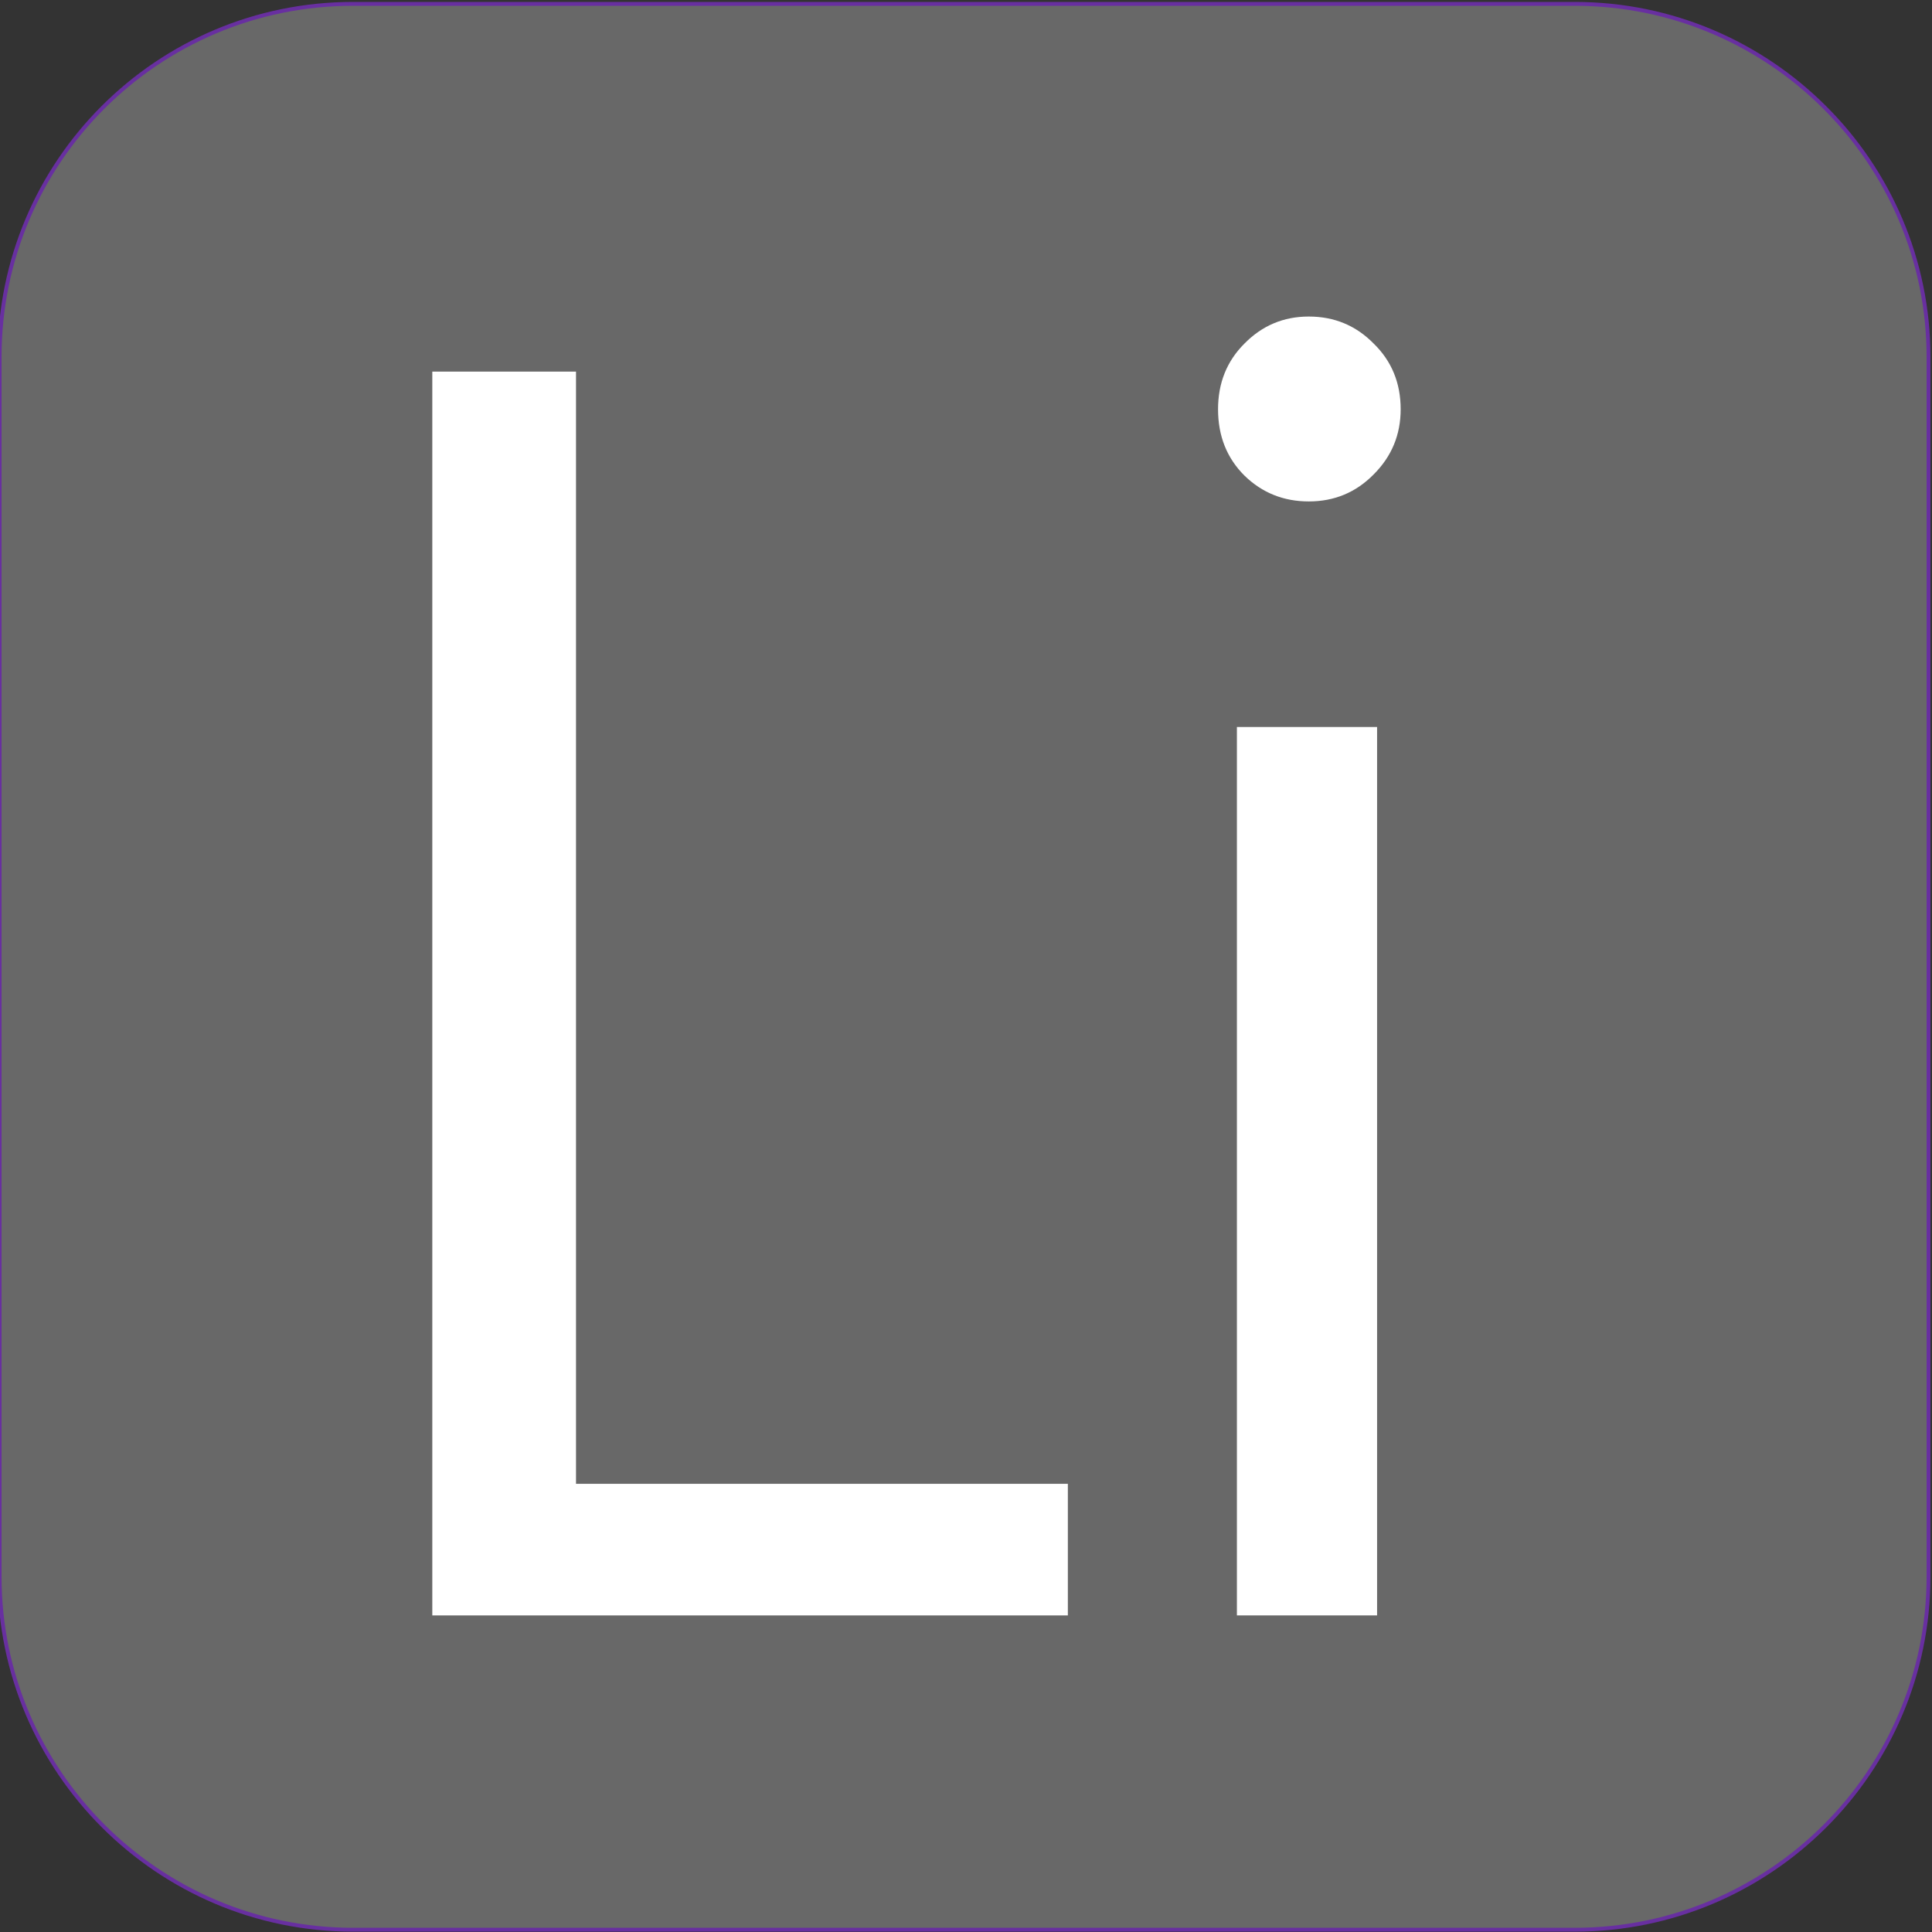 <?xml version="1.0"?>
<svg width="500" height="500" xmlns="http://www.w3.org/2000/svg" xmlns:svg="http://www.w3.org/2000/svg" version="1.2">
 <rect width="100%" height="100%" fill="#333333" stroke="none"/>
 <g class="layer">
  <title>Layer 1</title>
  <path class="s0" d="m499.1,92.39l0,315.63c0,50.51 -41.16,91.39 -91.55,91.39l-316.2,0c-50.39,0 -91.45,-41.08 -91.45,-91.39l0,-315.63c0,-50.51 40.96,-91.39 91.45,-91.39l316.2,0c50.39,0 91.55,40.98 91.55,91.39z" fill="#686868" id="svg_1" stroke="#682fa0"/>
  <g id="svg_2">
   <path d="m276.36,418.07l-164.48,0l0,-321.9l37.19,0l0,287.84l127.29,0l0,34.06z" fill="#ffffff" id="path13981"/>
   <path d="m338.71,129.77q-9.76,0 -16.62,-6.66q-6.86,-6.81 -6.86,-17.19q0,-10.22 6.86,-17.03q6.86,-6.97 16.62,-6.97q9.91,0 16.77,6.97q7.01,6.81 7.01,17.03q0,9.91 -7.01,16.88q-6.86,6.97 -16.77,6.97zm17.68,288.3l-36.28,0l0,-229.93l36.28,0l0,229.93z" fill="#ffffff" id="path13983"/>
  </g>
 </g>
</svg>